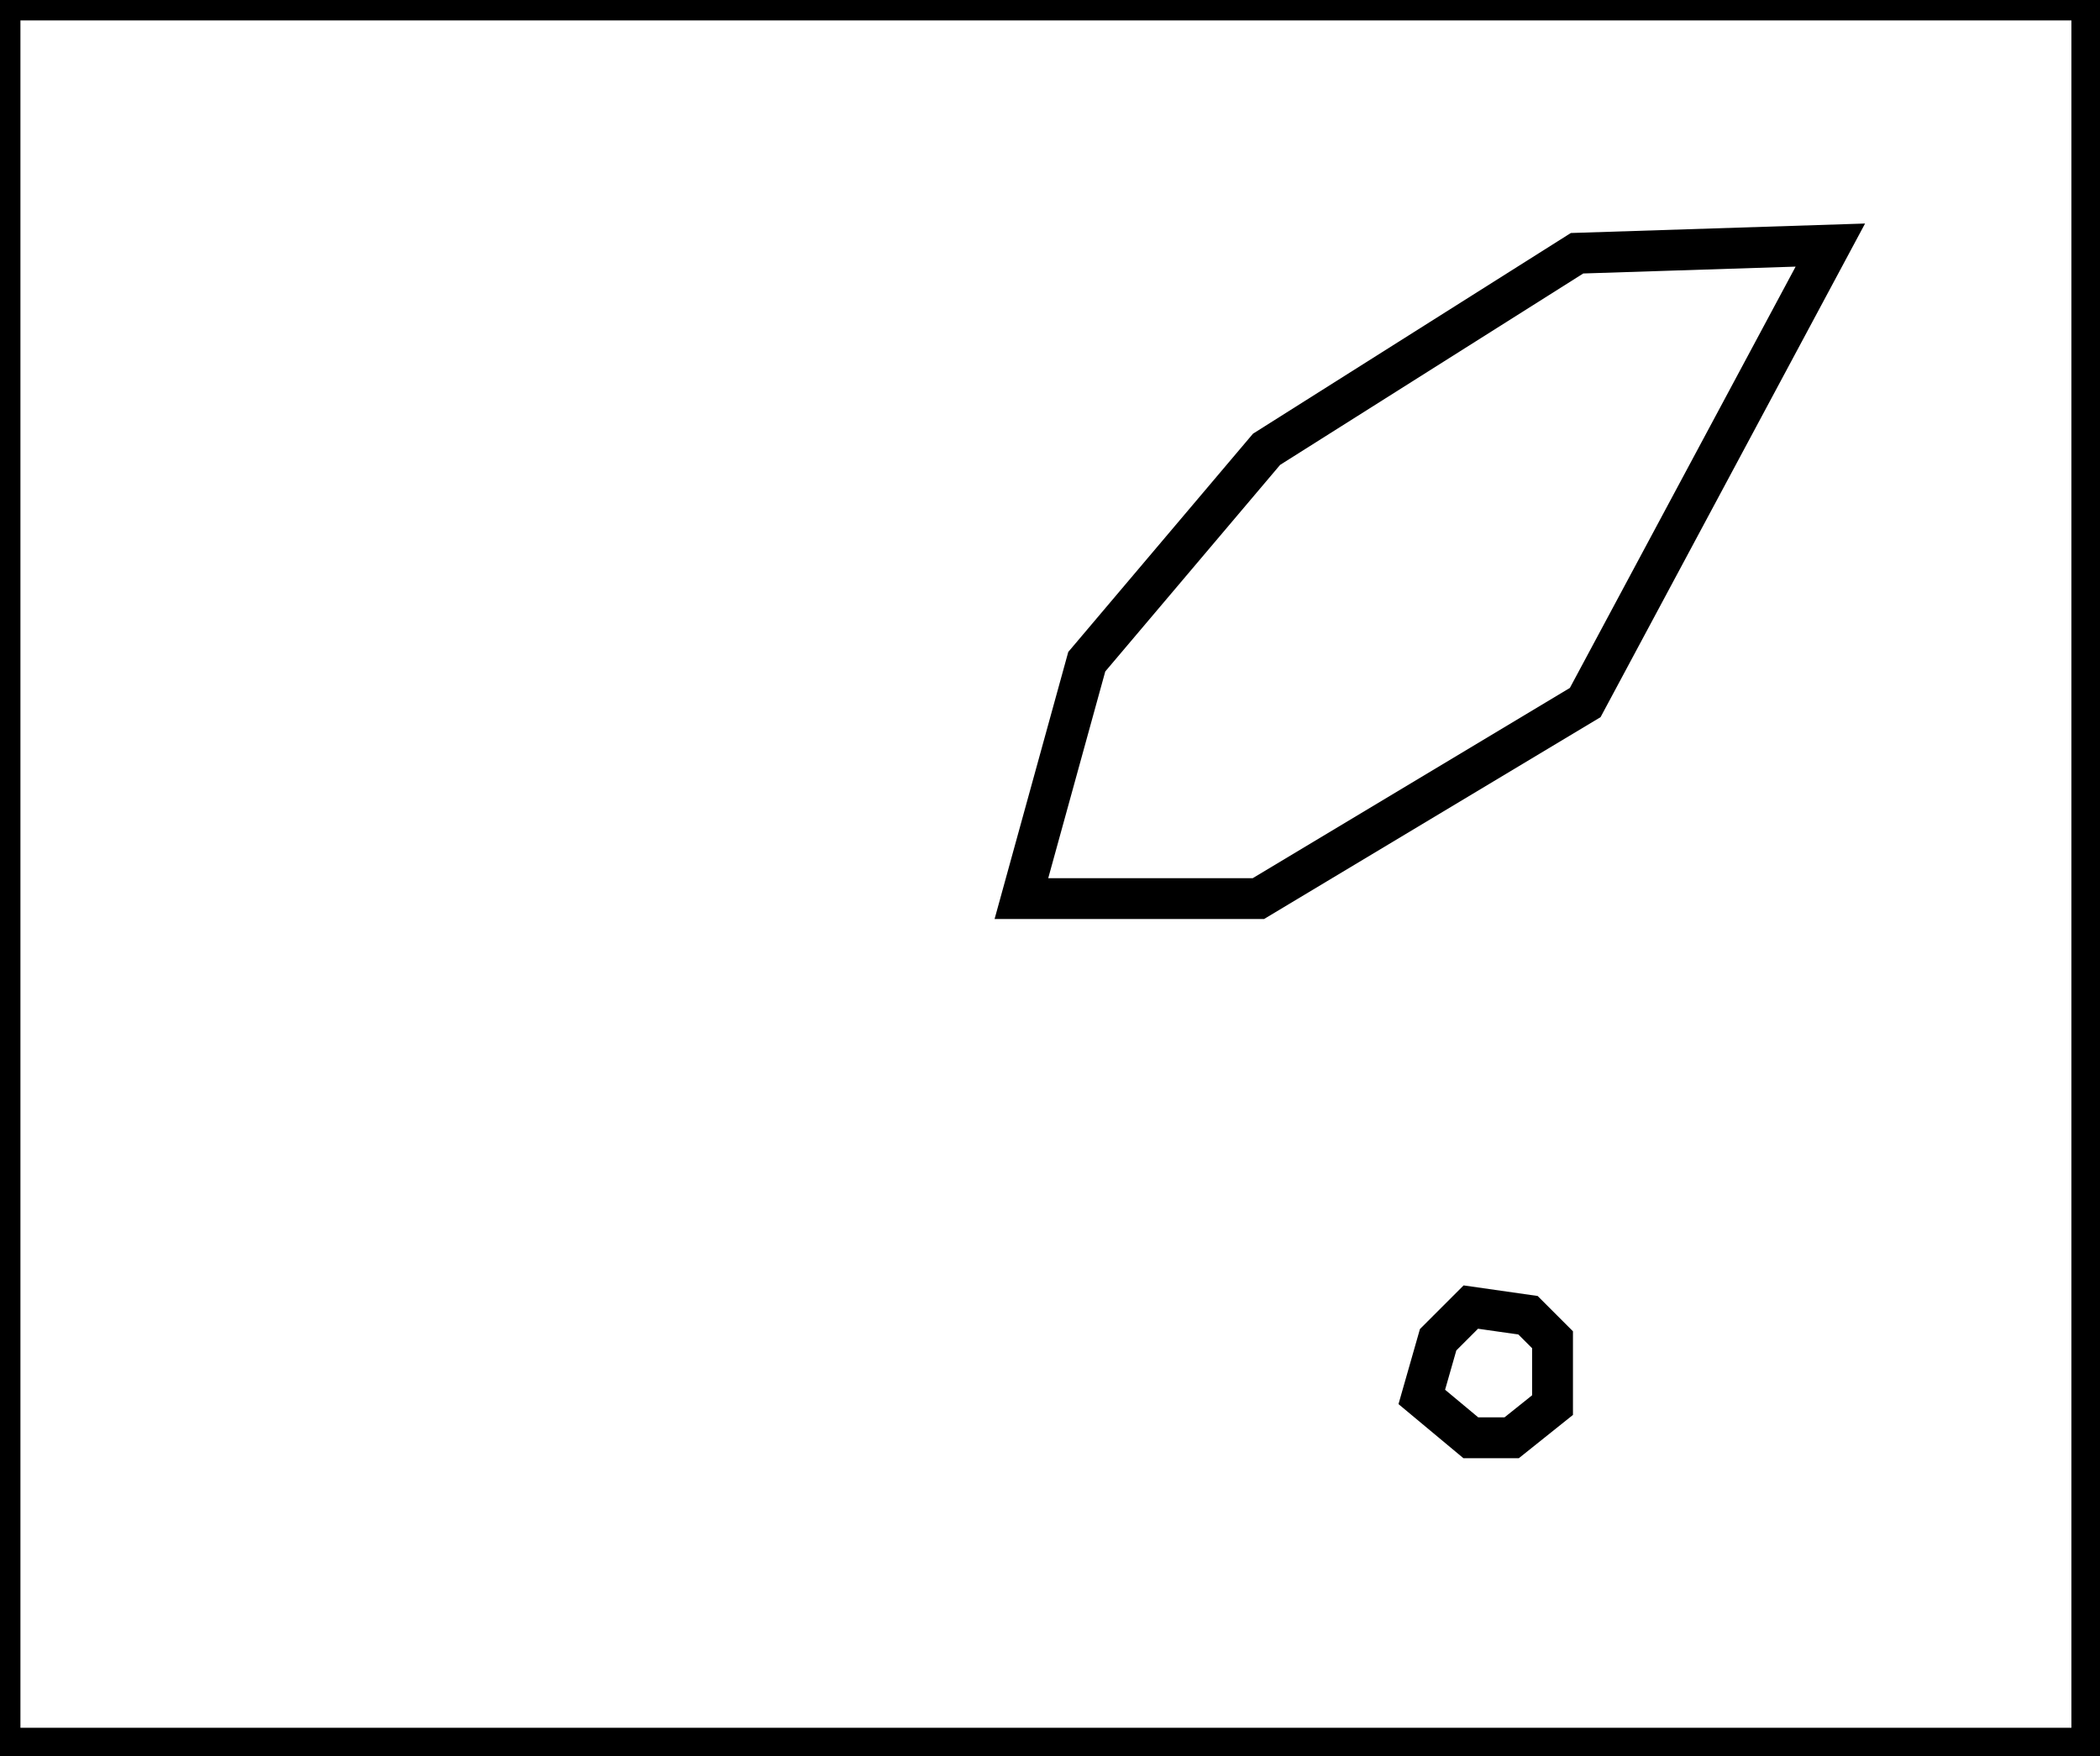 <?xml version="1.0" encoding="utf-8" ?>
<svg baseProfile="full" height="215" version="1.1" width="257" xmlns="http://www.w3.org/2000/svg" xmlns:ev="http://www.w3.org/2001/xml-events" xmlns:xlink="http://www.w3.org/1999/xlink"><defs /><rect fill="white" height="215" width="257" x="0" y="0" /><path d="M 180,160 L 176,164 L 174,171 L 180,176 L 185,176 L 190,172 L 190,164 L 187,161 Z" fill="none" stroke="black" stroke-width="5" /><path d="M 224,30 L 193,31 L 155,55 L 133,81 L 125,110 L 154,110 L 194,86 Z" fill="none" stroke="black" stroke-width="5" /><path d="M 0,0 L 0,214 L 256,214 L 256,0 Z" fill="none" stroke="black" stroke-width="5" /></svg>